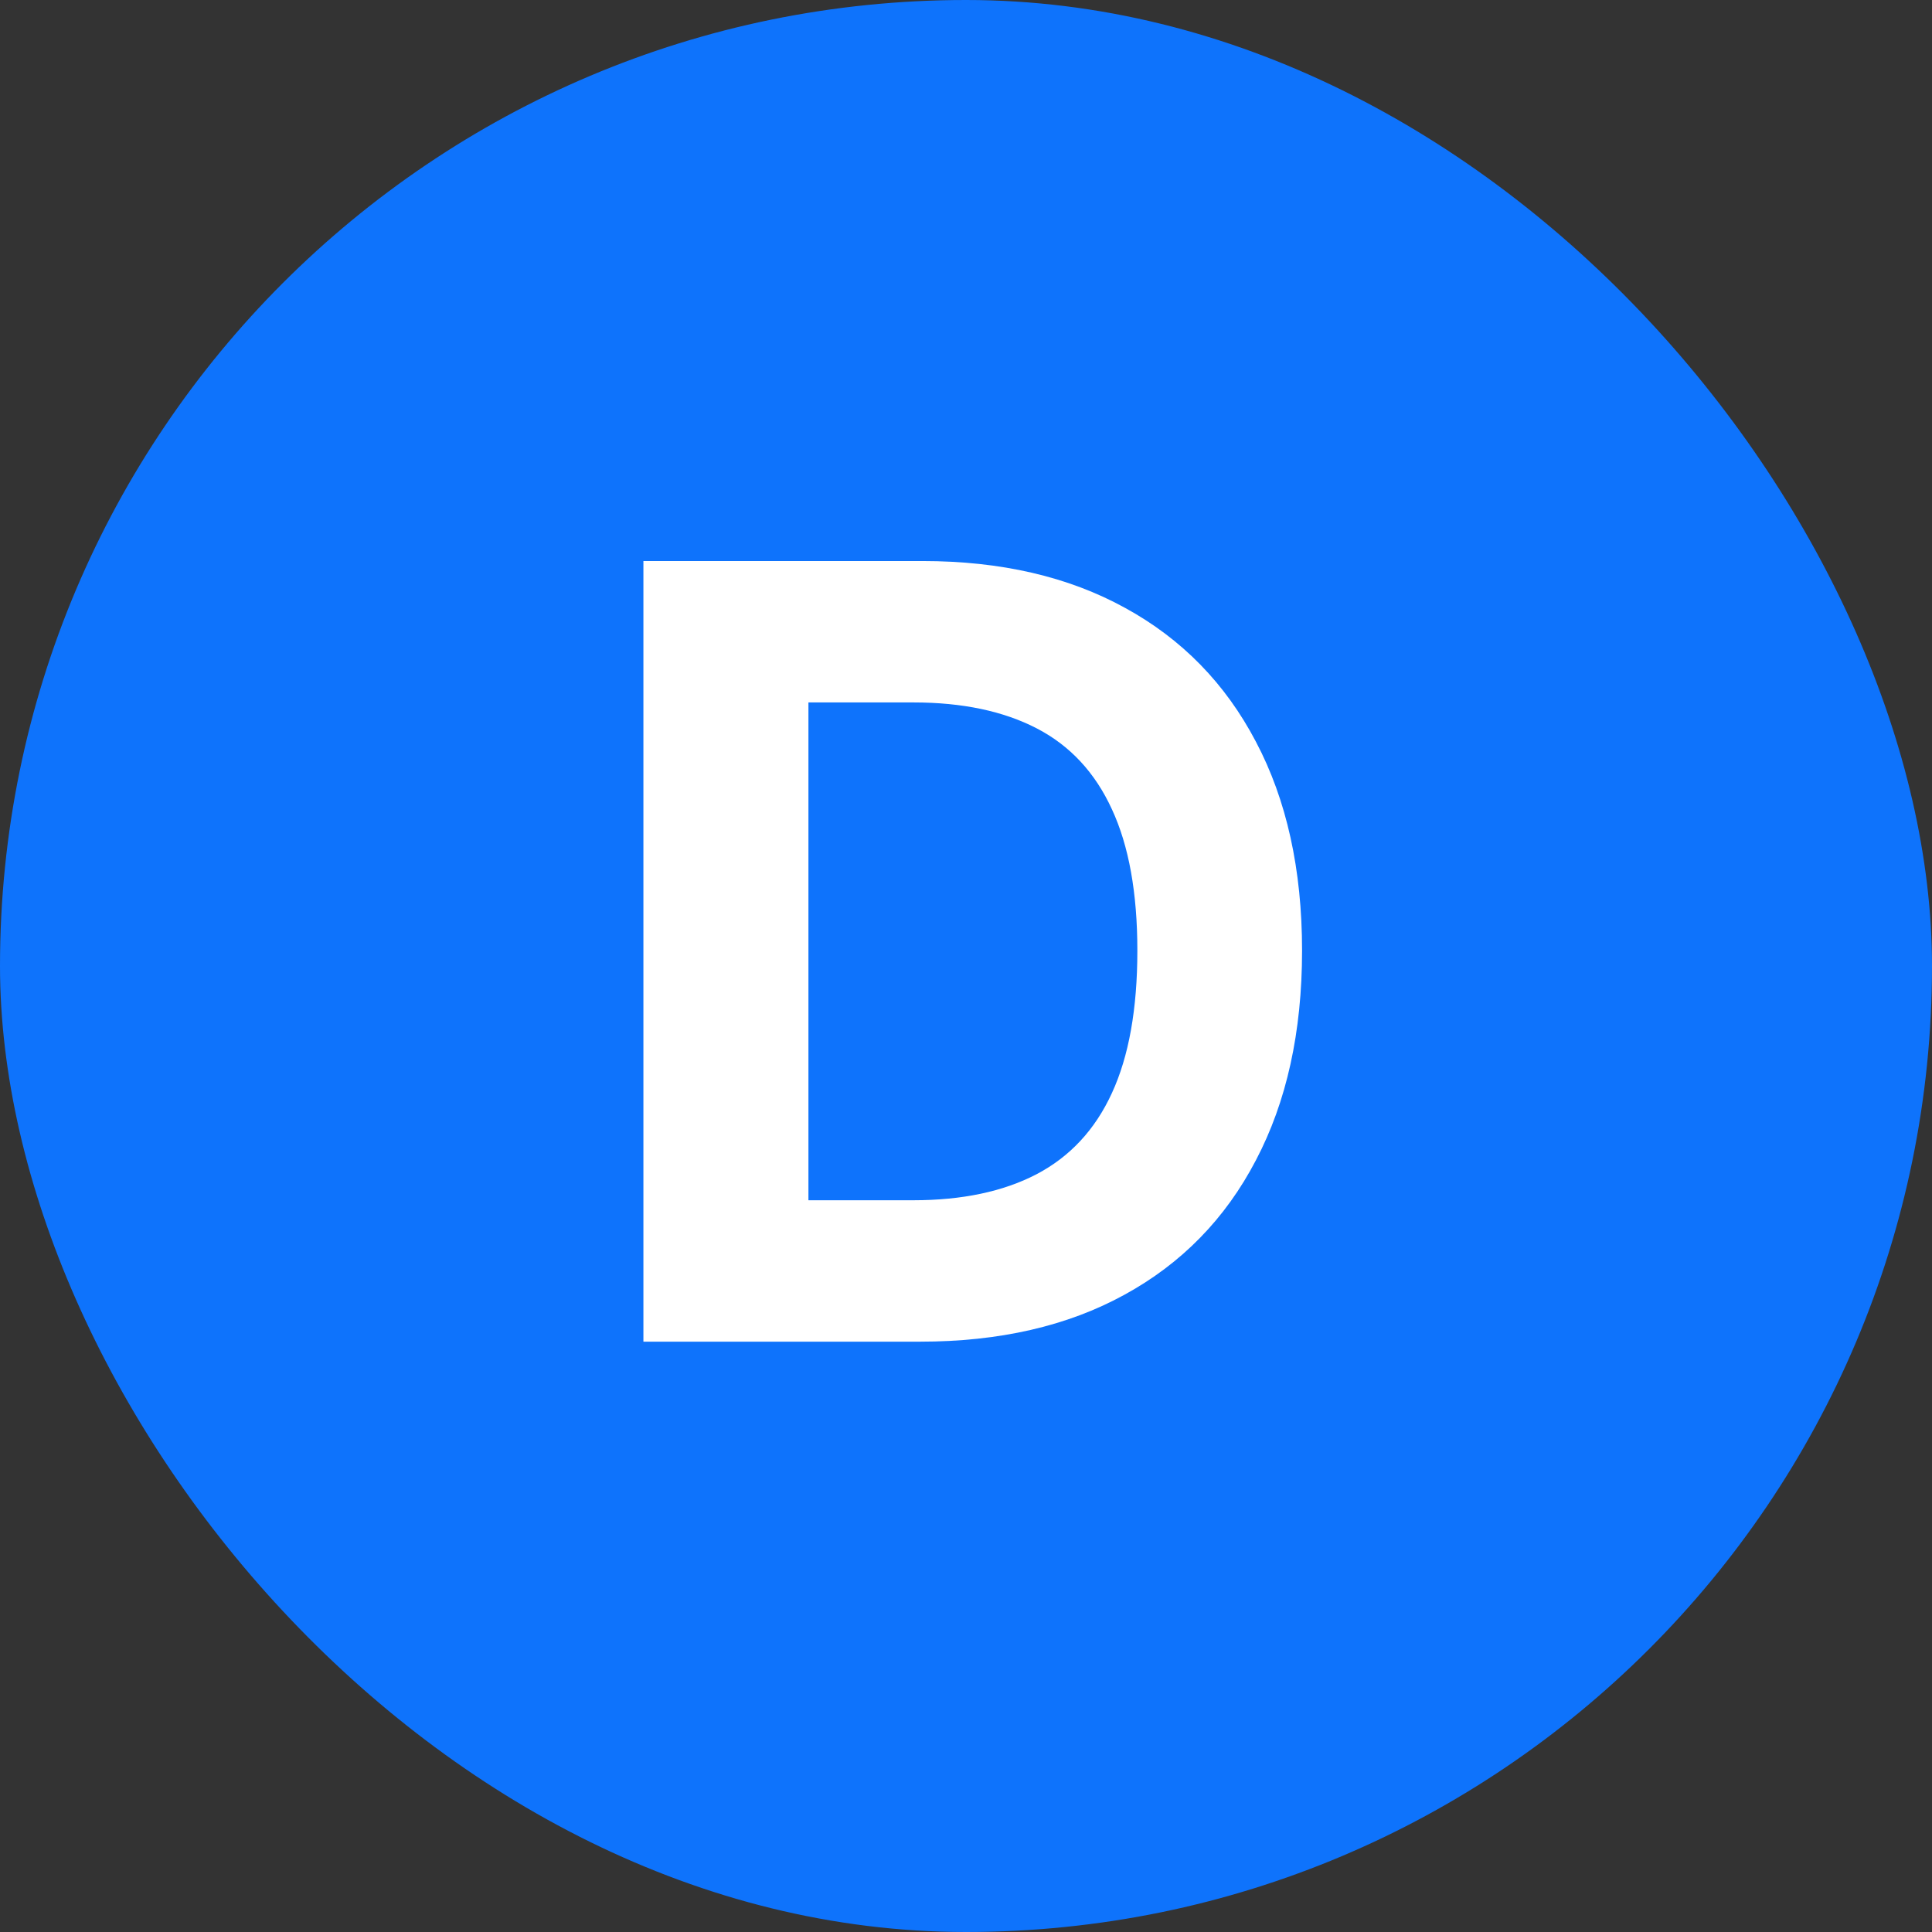 <svg width="36" height="36" viewBox="0 0 36 36" fill="none" xmlns="http://www.w3.org/2000/svg">
<rect x="0" y="0" width="36" height="36" fill="#333333" stroke="none"/>
<rect width="36" height="36" rx="18" fill="#0E73FC"/>
<path d="M17.145 25H11.989V10.454H17.188C18.651 10.454 19.91 10.746 20.966 11.328C22.022 11.906 22.834 12.737 23.402 13.821C23.975 14.905 24.262 16.203 24.262 17.713C24.262 19.228 23.975 20.53 23.402 21.619C22.834 22.708 22.017 23.544 20.952 24.126C19.891 24.709 18.622 25 17.145 25ZM15.064 22.365H17.017C17.926 22.365 18.691 22.204 19.311 21.882C19.936 21.555 20.405 21.051 20.718 20.369C21.035 19.683 21.193 18.797 21.193 17.713C21.193 16.638 21.035 15.76 20.718 15.078C20.405 14.396 19.939 13.894 19.318 13.572C18.698 13.251 17.933 13.089 17.024 13.089H15.064V22.365Z" fill="white"/>
</svg>
